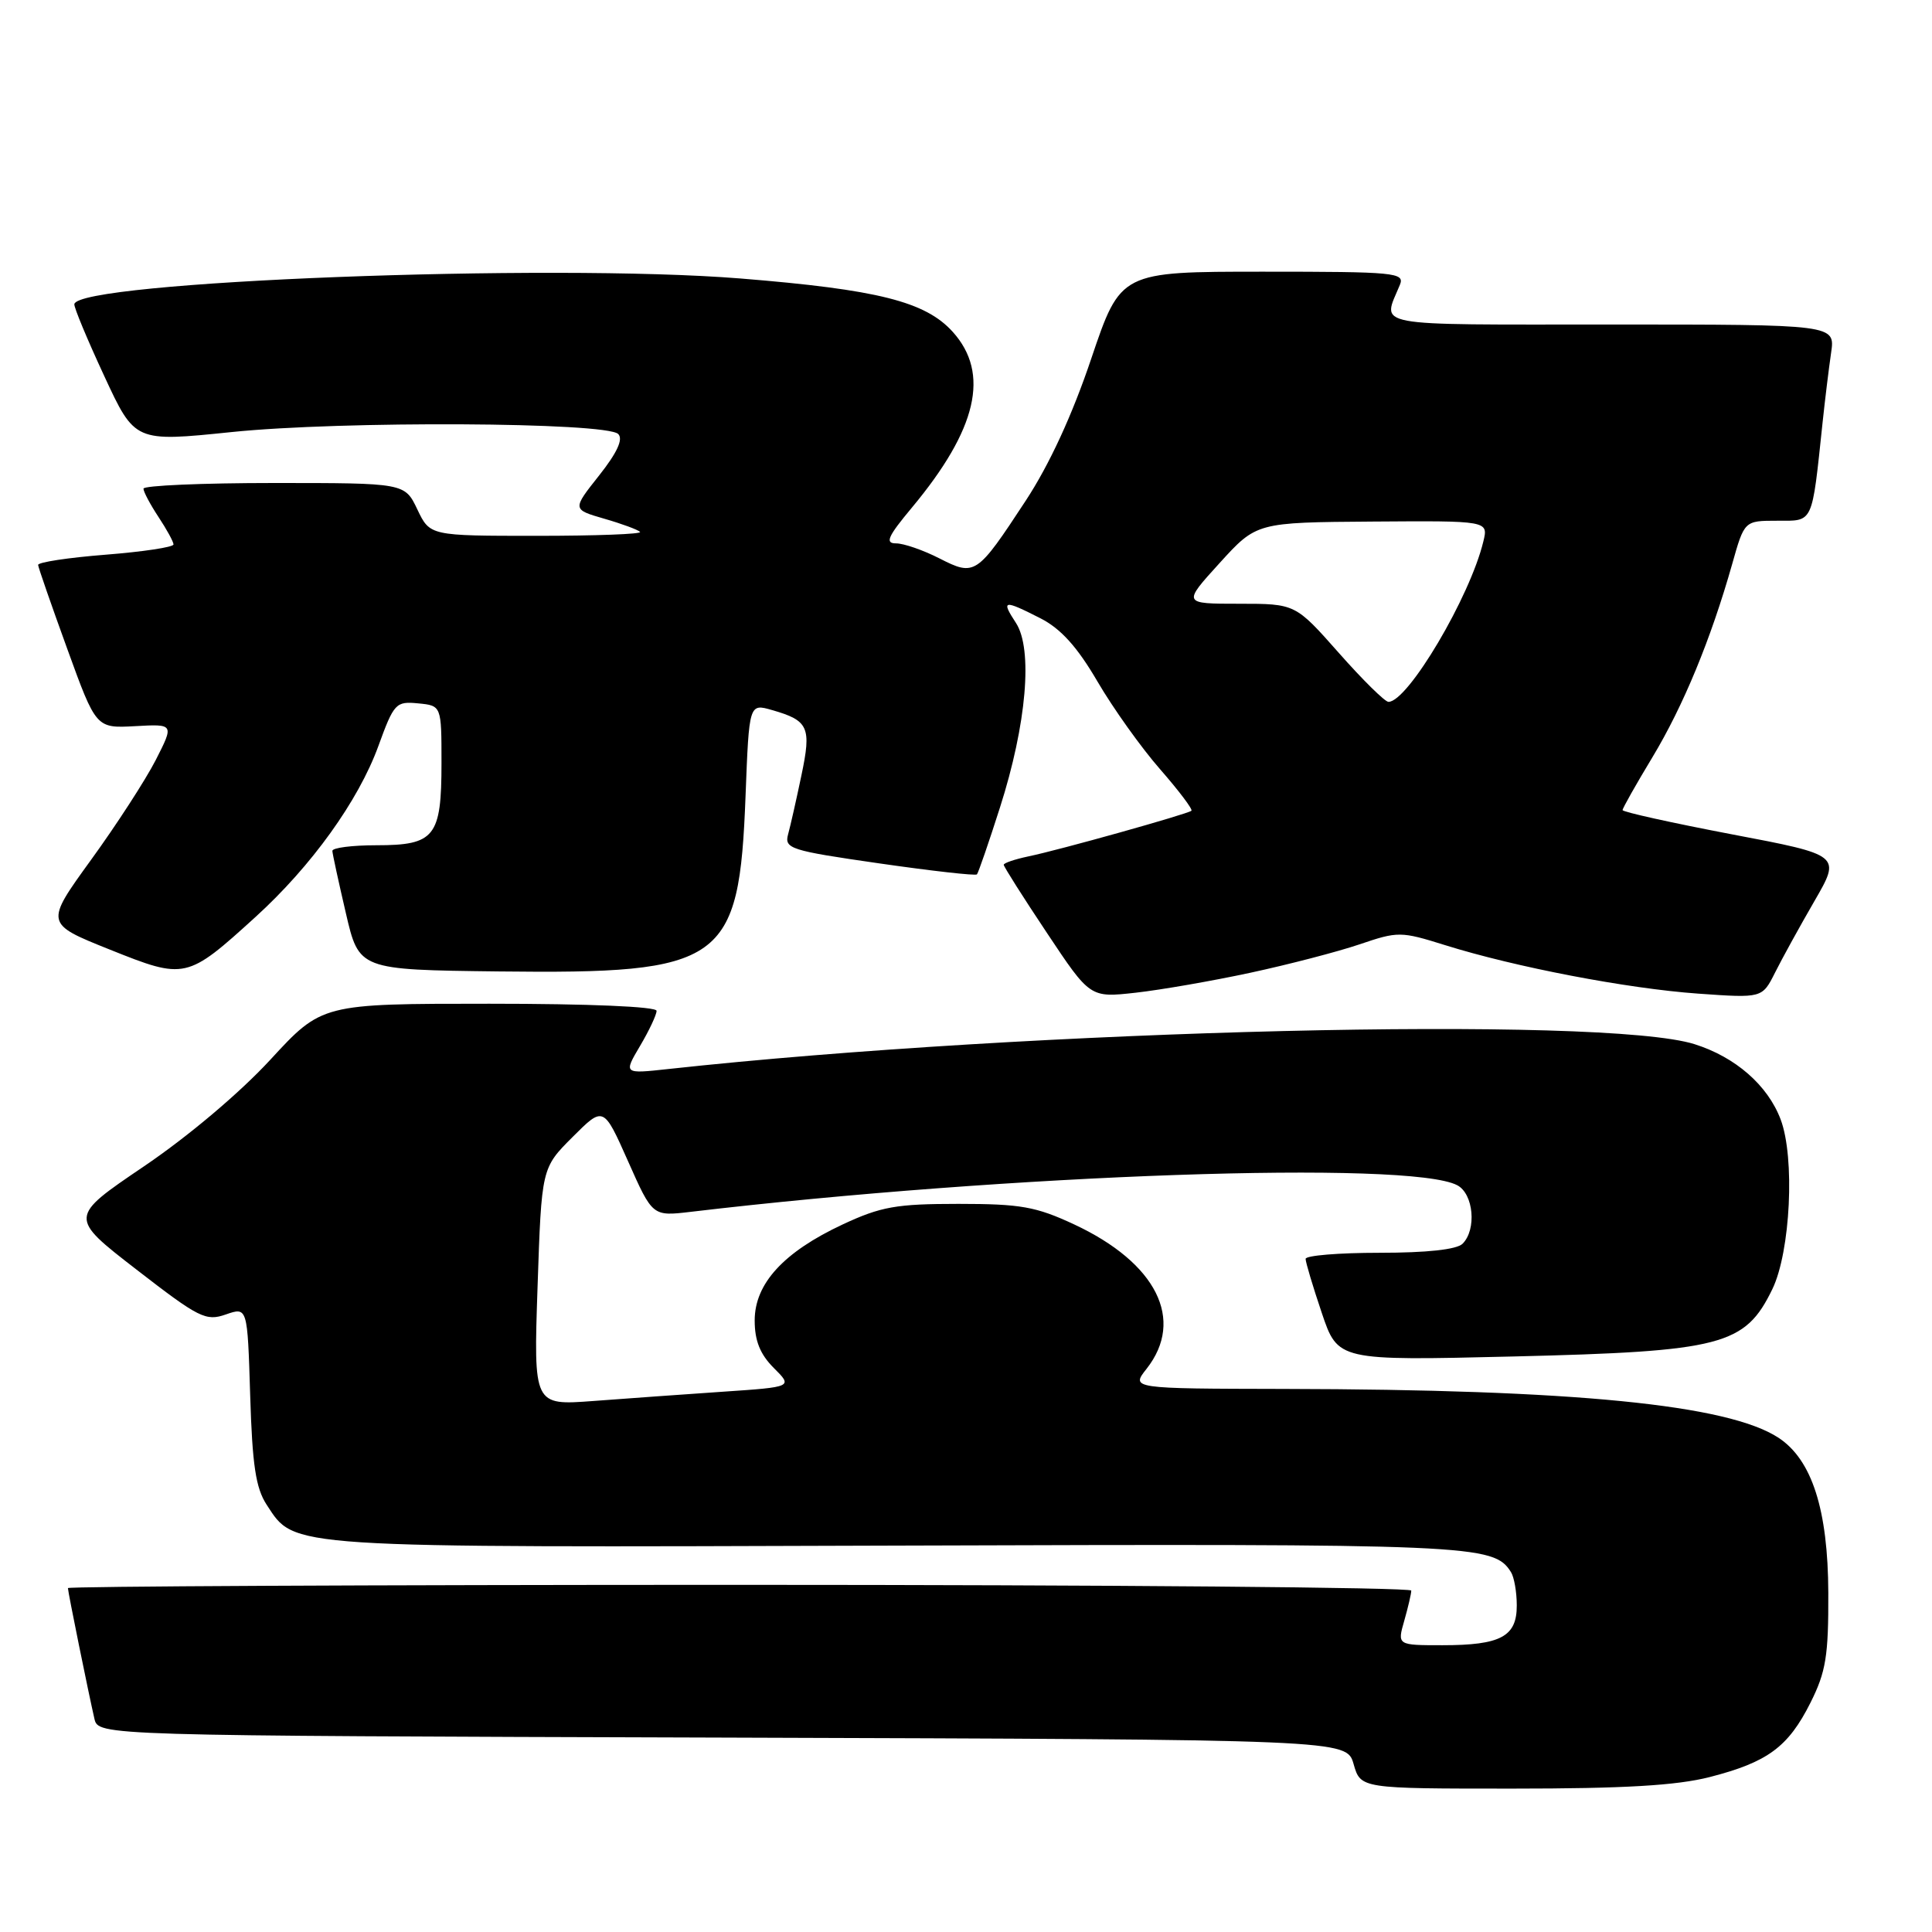<?xml version="1.0" encoding="UTF-8" standalone="no"?>
<!DOCTYPE svg PUBLIC "-//W3C//DTD SVG 1.1//EN" "http://www.w3.org/Graphics/SVG/1.1/DTD/svg11.dtd" >
<svg xmlns="http://www.w3.org/2000/svg" xmlns:xlink="http://www.w3.org/1999/xlink" version="1.1" viewBox="0 0 256 256">
 <g >
 <path fill="currentColor"
d=" M 226.54 235.47 C 234.22 233.50 236.95 231.49 239.90 225.61 C 241.95 221.52 242.29 219.41 242.26 211.06 C 242.22 200.04 240.09 193.42 235.66 190.51 C 228.95 186.12 208.60 184.11 170.18 184.04 C 149.85 184.00 149.85 184.00 151.93 181.37 C 157.03 174.88 153.25 167.34 142.33 162.24 C 137.27 159.88 135.24 159.52 127.00 159.52 C 118.76 159.52 116.73 159.88 111.67 162.24 C 103.84 165.90 100.00 170.08 100.00 174.97 C 100.00 177.66 100.72 179.45 102.53 181.26 C 105.06 183.78 105.06 183.78 95.78 184.41 C 90.68 184.76 82.95 185.31 78.60 185.64 C 70.70 186.23 70.70 186.23 71.23 170.50 C 71.76 154.77 71.76 154.77 75.87 150.66 C 79.97 146.56 79.97 146.56 83.22 153.87 C 86.46 161.17 86.46 161.17 91.48 160.58 C 133.75 155.57 186.89 153.73 193.11 157.06 C 195.26 158.21 195.68 162.92 193.80 164.80 C 193.03 165.57 189.09 166.00 182.80 166.00 C 177.41 166.00 173.00 166.36 173.00 166.81 C 173.00 167.25 173.96 170.47 175.14 173.96 C 177.28 180.30 177.28 180.30 200.54 179.74 C 228.20 179.07 231.23 178.28 234.85 170.81 C 237.25 165.84 237.86 153.39 235.94 148.32 C 234.23 143.80 229.96 140.07 224.54 138.36 C 212.54 134.57 136.58 136.41 88.56 141.65 C 82.62 142.30 82.62 142.30 84.81 138.59 C 86.02 136.55 87.00 134.46 87.00 133.94 C 87.00 133.38 78.05 133.00 64.83 133.00 C 42.65 133.00 42.65 133.00 35.81 140.43 C 31.76 144.82 24.91 150.60 19.04 154.57 C 9.12 161.29 9.12 161.29 18.09 168.23 C 26.37 174.64 27.28 175.10 29.93 174.17 C 32.79 173.18 32.79 173.18 33.15 184.88 C 33.43 194.12 33.89 197.18 35.33 199.38 C 39.14 205.19 37.21 205.06 118.77 204.80 C 195.43 204.55 197.89 204.65 200.21 208.31 C 200.63 208.97 200.98 210.95 200.98 212.71 C 201.00 216.85 198.87 218.00 191.14 218.00 C 185.14 218.00 185.14 218.00 186.07 214.76 C 186.58 212.97 187.00 211.17 187.00 210.76 C 187.00 210.34 146.95 210.00 98.00 210.00 C 49.05 210.00 9.00 210.20 9.00 210.43 C 9.00 210.93 11.72 224.30 12.51 227.74 C 13.04 229.99 13.04 229.99 95.73 230.24 C 178.43 230.50 178.43 230.50 179.36 233.75 C 180.29 237.00 180.29 237.00 200.43 237.00 C 215.24 237.00 222.16 236.59 226.54 235.47 Z  M 165.70 128.89 C 170.76 127.80 177.26 126.11 180.15 125.13 C 185.24 123.40 185.61 123.40 191.46 125.23 C 200.78 128.15 215.61 130.99 225.00 131.66 C 233.50 132.26 233.50 132.26 235.20 128.88 C 236.13 127.02 238.48 122.75 240.42 119.40 C 243.95 113.30 243.95 113.30 229.47 110.55 C 221.51 109.03 215.00 107.59 215.00 107.34 C 215.00 107.09 216.78 103.94 218.96 100.33 C 223.05 93.54 226.70 84.70 229.52 74.75 C 231.14 69.00 231.14 69.00 235.48 69.00 C 240.33 69.00 240.06 69.60 241.50 56.00 C 241.82 52.98 242.33 48.81 242.63 46.75 C 243.18 43.00 243.18 43.00 213.47 43.00 C 181.06 43.00 183.17 43.40 185.49 37.75 C 186.16 36.12 184.92 36.00 167.35 36.00 C 148.49 36.00 148.49 36.00 144.60 47.51 C 142.08 55.00 139.04 61.58 135.91 66.35 C 129.42 76.24 129.19 76.39 124.46 73.98 C 122.32 72.89 119.75 72.00 118.73 72.00 C 117.23 72.00 117.62 71.11 120.84 67.25 C 129.48 56.88 131.20 49.48 126.25 43.98 C 122.63 39.96 116.31 38.37 98.10 36.90 C 72.89 34.87 10.17 37.29 9.85 40.31 C 9.80 40.75 11.59 45.04 13.82 49.84 C 17.87 58.57 17.87 58.57 30.69 57.25 C 45.22 55.75 80.34 55.93 81.92 57.51 C 82.60 58.20 81.77 59.99 79.38 63.01 C 75.82 67.50 75.82 67.50 80.06 68.73 C 82.39 69.40 84.53 70.19 84.81 70.48 C 85.10 70.77 78.95 71.00 71.15 71.00 C 56.97 71.00 56.97 71.00 55.30 67.50 C 53.63 64.00 53.63 64.00 36.31 64.00 C 26.79 64.00 19.00 64.34 19.01 64.75 C 19.01 65.16 19.91 66.85 21.00 68.50 C 22.09 70.15 22.99 71.79 22.99 72.14 C 23.00 72.50 18.95 73.11 14.00 73.50 C 9.05 73.89 5.02 74.50 5.05 74.86 C 5.08 75.21 6.82 80.22 8.92 86.00 C 12.73 96.50 12.73 96.50 17.90 96.22 C 23.07 95.93 23.07 95.93 20.63 100.72 C 19.28 103.35 15.43 109.30 12.06 113.94 C 5.95 122.38 5.95 122.38 14.54 125.82 C 24.54 129.83 24.75 129.78 33.86 121.50 C 41.27 114.76 47.49 106.11 50.13 98.87 C 52.20 93.18 52.45 92.91 55.40 93.20 C 58.50 93.50 58.50 93.50 58.50 101.10 C 58.50 110.89 57.62 112.00 49.88 112.00 C 46.64 112.00 44.02 112.34 44.04 112.75 C 44.06 113.16 44.87 116.88 45.83 121.00 C 47.57 128.50 47.57 128.50 66.04 128.72 C 95.93 129.07 97.94 127.64 98.79 105.45 C 99.26 93.21 99.26 93.21 102.31 94.09 C 107.15 95.48 107.54 96.35 106.19 102.75 C 105.53 105.91 104.74 109.42 104.43 110.54 C 103.91 112.45 104.68 112.70 116.49 114.40 C 123.43 115.40 129.26 116.06 129.45 115.86 C 129.63 115.66 131.01 111.67 132.50 107.00 C 136.03 95.97 136.89 86.00 134.61 82.53 C 132.62 79.49 132.96 79.43 137.87 81.93 C 140.57 83.31 142.74 85.71 145.43 90.32 C 147.50 93.86 151.23 99.09 153.72 101.93 C 156.20 104.77 158.07 107.24 157.87 107.43 C 157.38 107.86 140.38 112.63 136.25 113.48 C 134.46 113.86 133.00 114.35 133.00 114.59 C 133.00 114.83 135.57 118.89 138.72 123.61 C 144.44 132.21 144.44 132.21 150.47 131.54 C 153.79 131.17 160.64 129.98 165.70 128.89 Z  M 177.39 86.50 C 171.64 80.00 171.64 80.00 164.17 80.00 C 156.70 80.00 156.70 80.00 161.60 74.61 C 166.50 69.22 166.50 69.22 181.86 69.11 C 197.22 69.00 197.22 69.00 196.55 71.75 C 194.79 79.08 186.55 93.00 183.98 93.00 C 183.51 93.00 180.55 90.08 177.39 86.50 Z "/>
</g>
</svg>